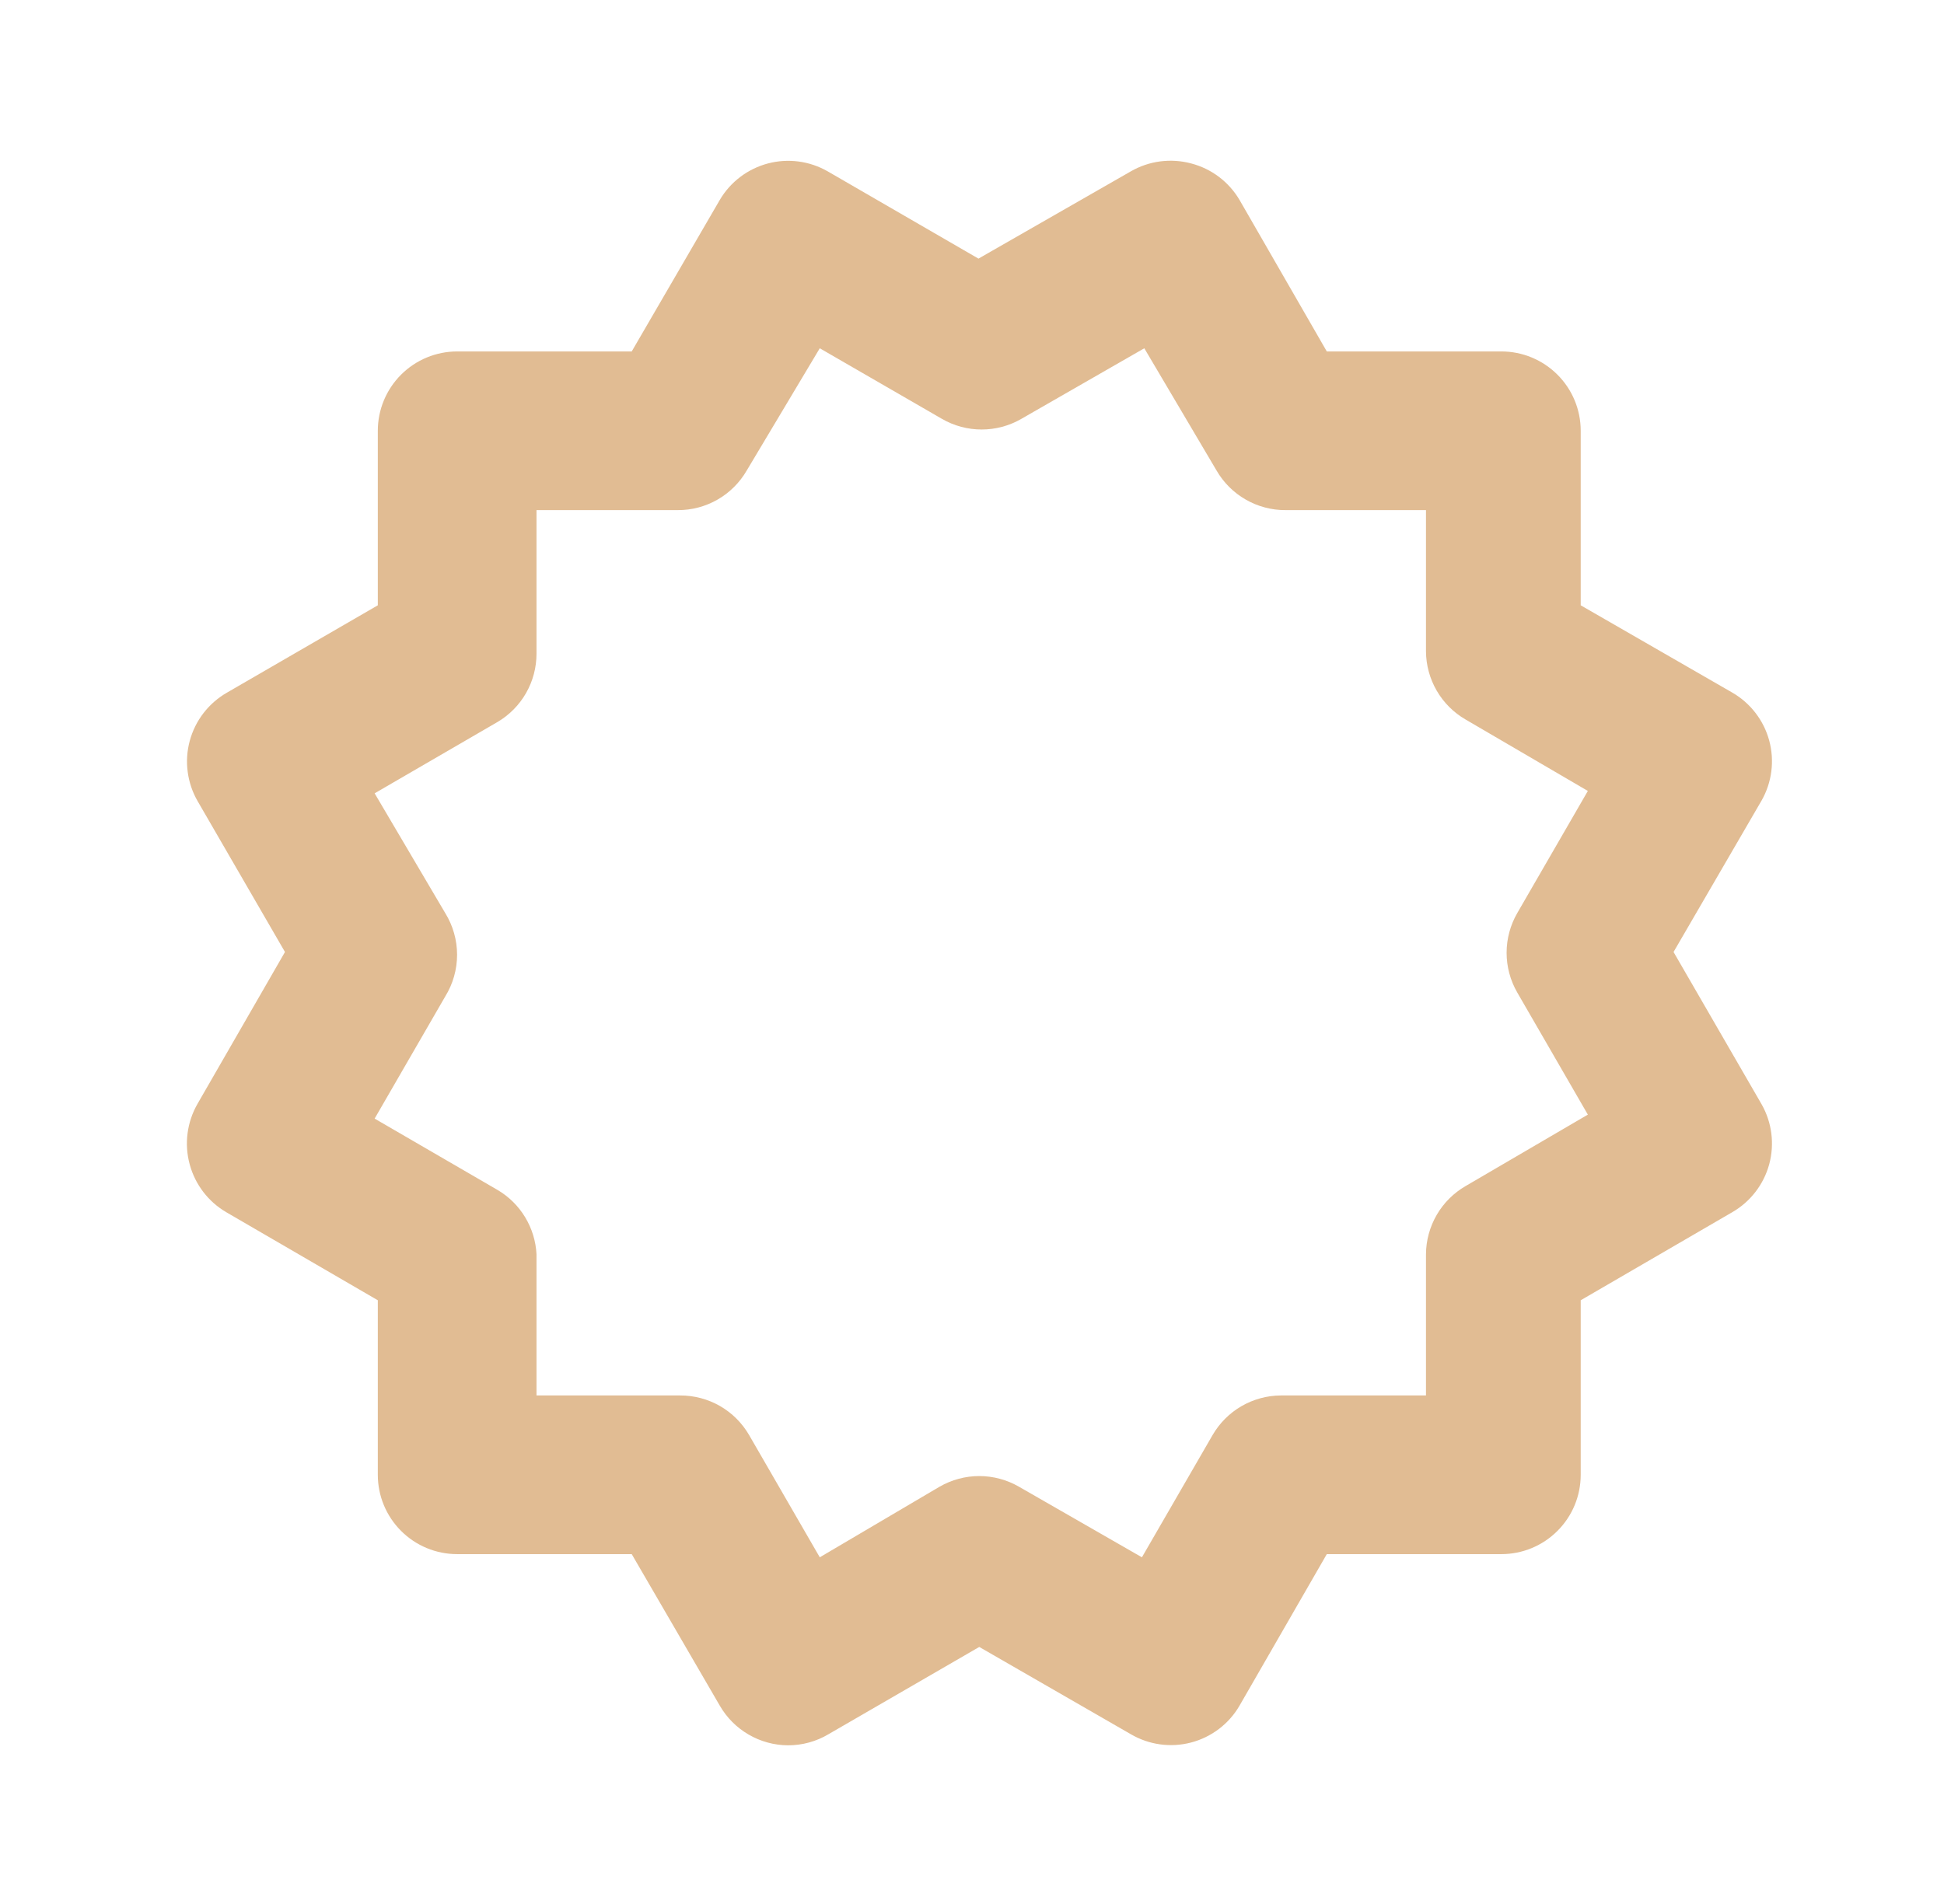 <svg viewBox="0 0 49 48" fill="none" xmlns="http://www.w3.org/2000/svg">
<path d="M4.783 29.36C4.921 29.865 5.251 30.296 5.703 30.56L9.523 32.78V37.18C9.523 37.711 9.734 38.219 10.109 38.594C10.484 38.97 10.993 39.18 11.523 39.18H15.923L18.143 43C18.318 43.303 18.568 43.554 18.87 43.729C19.172 43.905 19.514 43.998 19.863 44C20.222 44 20.575 43.904 20.883 43.72L24.683 41.52L28.503 43.72C28.73 43.853 28.981 43.94 29.242 43.976C29.503 44.012 29.768 43.996 30.023 43.929C30.277 43.862 30.516 43.746 30.726 43.586C30.935 43.427 31.111 43.228 31.243 43L33.443 39.18H37.843C38.374 39.18 38.882 38.97 39.257 38.594C39.633 38.219 39.843 37.711 39.843 37.18V32.78L43.663 30.56C44.121 30.296 44.455 29.862 44.594 29.353C44.732 28.843 44.664 28.299 44.403 27.84L42.183 24L44.403 20.18C44.664 19.721 44.732 19.177 44.594 18.668C44.455 18.158 44.121 17.724 43.663 17.46L39.843 15.26V10.86C39.843 10.33 39.633 9.821 39.257 9.446C38.882 9.071 38.374 8.86 37.843 8.86H33.443L31.243 5.04C30.974 4.584 30.536 4.253 30.023 4.12C29.769 4.052 29.504 4.035 29.243 4.069C28.982 4.103 28.731 4.189 28.503 4.32L24.663 6.52L20.863 4.32C20.406 4.058 19.864 3.986 19.355 4.121C18.846 4.256 18.41 4.586 18.143 5.04L15.923 8.86H11.523C10.993 8.86 10.484 9.071 10.109 9.446C9.734 9.821 9.523 10.33 9.523 10.86V15.26L5.723 17.46C5.494 17.591 5.293 17.766 5.132 17.974C4.97 18.183 4.852 18.422 4.783 18.676C4.714 18.931 4.696 19.197 4.731 19.458C4.765 19.72 4.851 19.972 4.983 20.2L7.183 24L4.983 27.82C4.849 28.051 4.762 28.306 4.728 28.57C4.693 28.834 4.712 29.103 4.783 29.36ZM11.223 23.02L9.443 20L12.543 18.2C12.842 18.023 13.089 17.772 13.261 17.47C13.433 17.169 13.523 16.827 13.523 16.48V12.86H17.083C17.436 12.862 17.782 12.77 18.088 12.594C18.393 12.419 18.647 12.165 18.823 11.86L20.663 8.78L23.743 10.56C24.047 10.736 24.392 10.828 24.743 10.828C25.094 10.828 25.439 10.736 25.743 10.56L28.843 8.78L30.663 11.86C30.839 12.165 31.093 12.419 31.399 12.594C31.704 12.77 32.051 12.862 32.403 12.86H35.943V16.42C35.945 16.769 36.039 17.112 36.214 17.413C36.389 17.715 36.641 17.966 36.943 18.14L40.023 19.94L38.243 23.02C38.068 23.324 37.975 23.669 37.975 24.02C37.975 24.371 38.068 24.716 38.243 25.02L40.023 28.1L36.943 29.9C36.641 30.075 36.389 30.325 36.214 30.627C36.039 30.929 35.945 31.271 35.943 31.62V35.18H32.283C31.934 35.182 31.592 35.276 31.29 35.451C30.988 35.627 30.738 35.878 30.563 36.18L28.783 39.26L25.683 37.48C25.379 37.305 25.034 37.212 24.683 37.212C24.332 37.212 23.987 37.305 23.683 37.48L20.663 39.26L18.883 36.18C18.707 35.875 18.453 35.622 18.148 35.446C17.842 35.271 17.496 35.179 17.143 35.18H13.523V31.62C13.506 31.29 13.408 30.97 13.237 30.687C13.066 30.404 12.828 30.168 12.543 30L9.443 28.2L11.223 25.12C11.418 24.805 11.521 24.441 11.521 24.07C11.521 23.699 11.418 23.336 11.223 23.02Z" fill="#E1BC93"/>
</svg>
